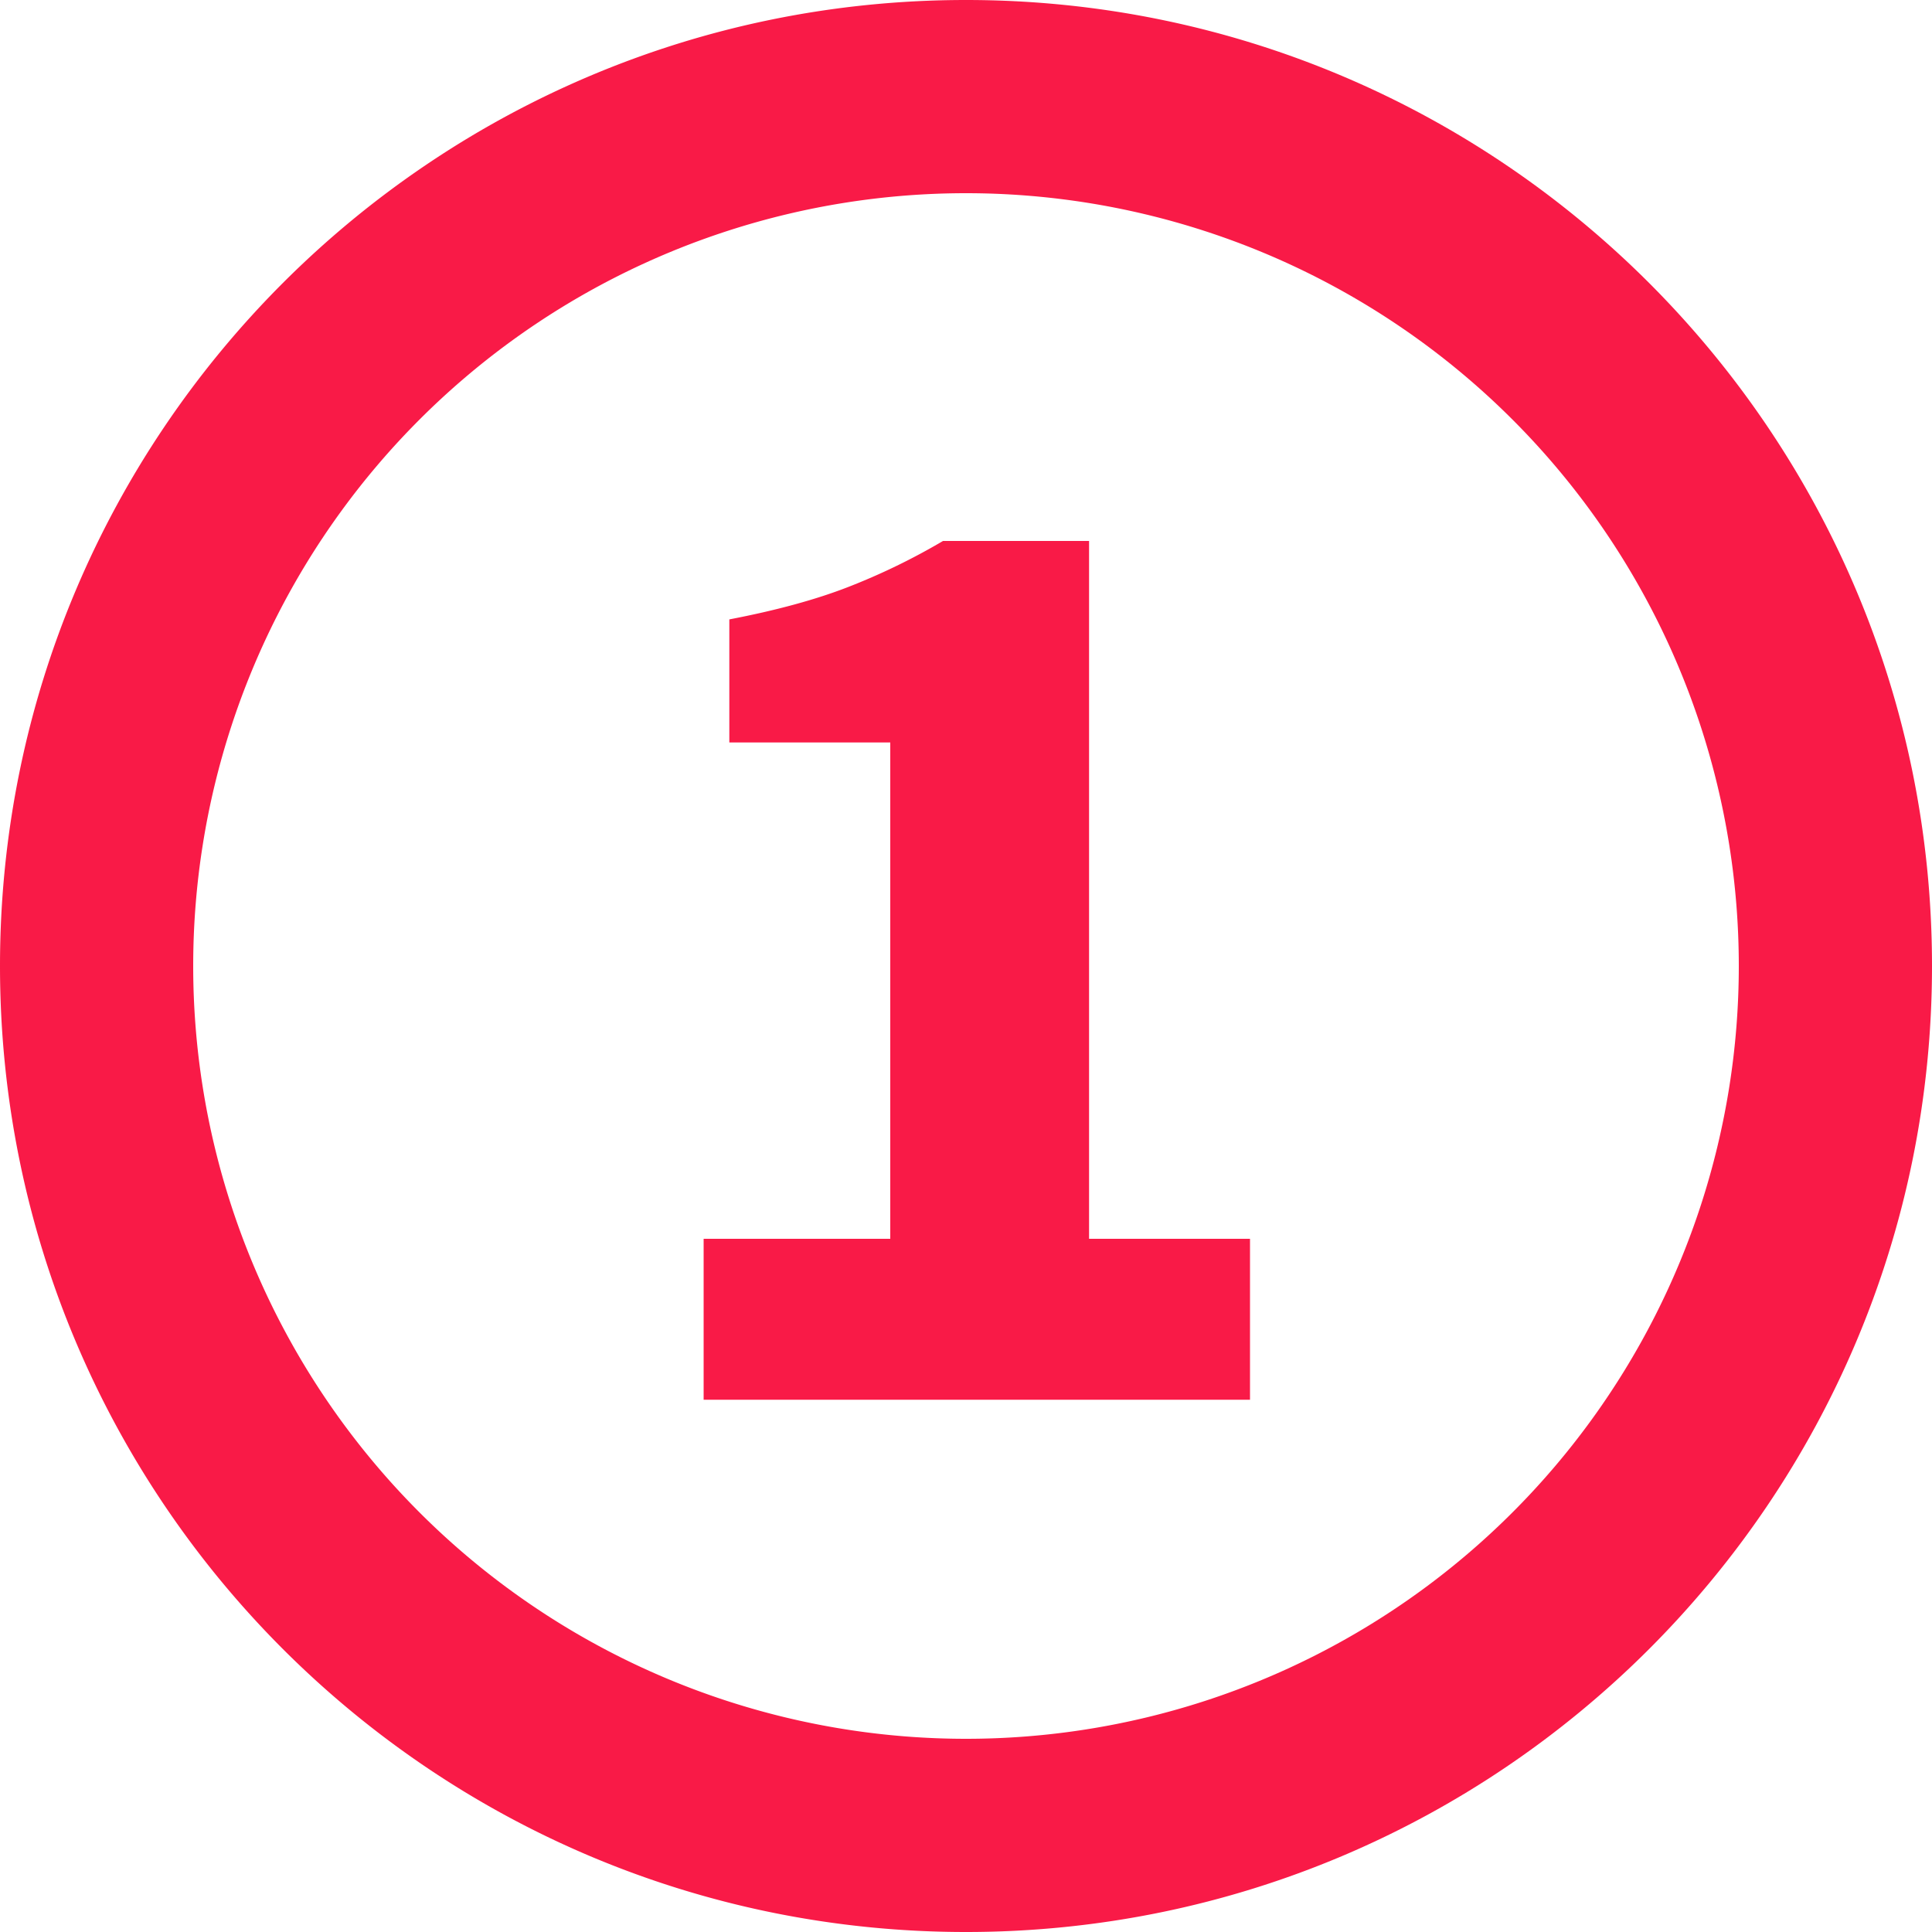 <svg xmlns="http://www.w3.org/2000/svg" width="20" height="20" fill="none" viewBox="0 0 20 20"><path fill="#f91a47" fill-rule="evenodd" d="M18 10a8 8 0 1 1-16 0 8 8 0 0 1 16 0zm2 0c0 5.523-4.477 10-10 10S0 15.523 0 10 4.477 0 10 0s10 4.477 10 10zM9.216 12.824H7.284v1.666h5.656v-1.666h-1.666V5.6H9.762c-.317.187-.644.345-.98.476s-.747.243-1.232.336v1.274h1.666z" clip-rule="evenodd"/></svg>